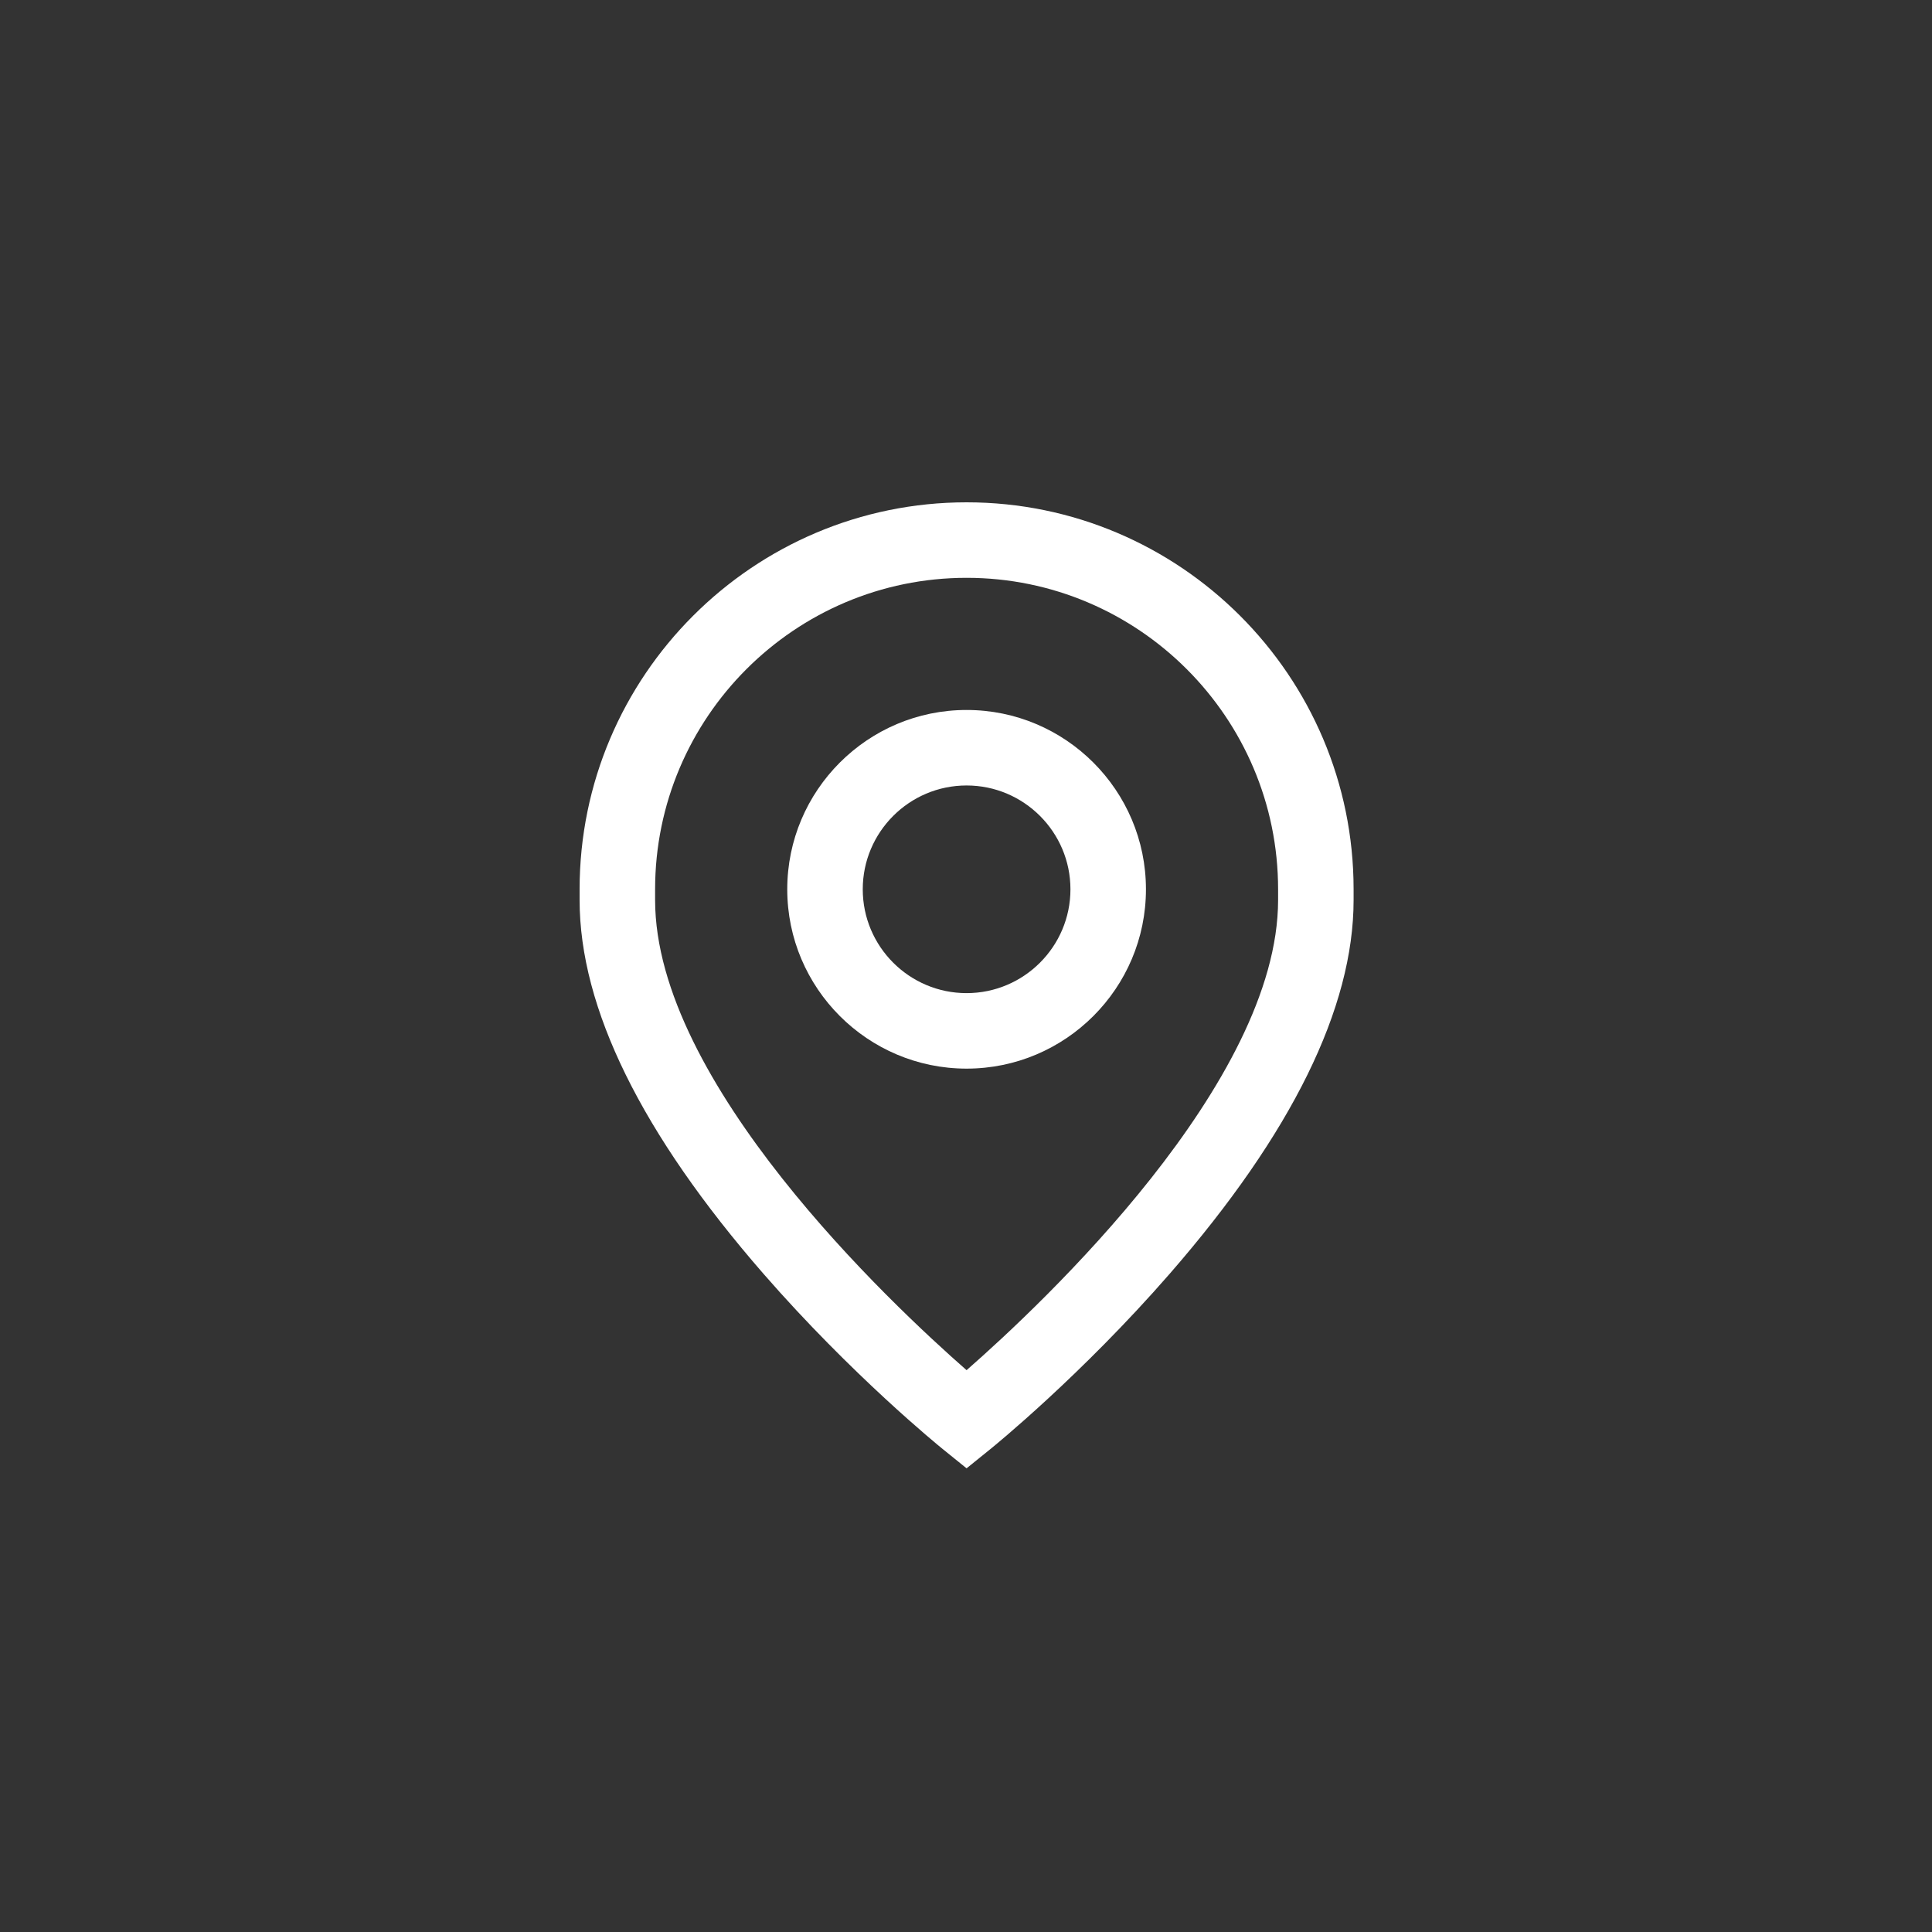 <svg width="50" height="50" viewBox="0 0 50 50" fill="none" xmlns="http://www.w3.org/2000/svg">
<rect x="0" y="0" width="50" height="50" fill="#333333" stroke="none"/>
<path d="M25.015 18.374C22.456 18.374 20.374 20.456 20.374 23.015C20.374 25.574 22.456 27.656 25.015 27.656C27.575 27.656 29.657 25.574 29.657 23.015C29.657 20.456 27.575 18.374 25.015 18.374ZM25.015 25.702C23.534 25.702 22.328 24.497 22.328 23.015C22.328 21.533 23.534 20.328 25.015 20.328C26.497 20.328 27.703 21.533 27.703 23.015C27.703 24.497 26.497 25.702 25.015 25.702Z" fill="white"/>
<path d="M25.015 13C19.493 13 15 17.493 15 23.015V23.292C15 26.085 16.601 29.34 19.759 32.966C22.049 35.594 24.306 37.427 24.401 37.504L25.015 38L25.629 37.504C25.724 37.427 27.982 35.594 30.271 32.966C33.429 29.34 35.031 26.085 35.031 23.292V23.015C35.031 17.493 30.538 13 25.015 13ZM33.077 23.292C33.077 28.012 26.995 33.726 25.015 35.46C23.035 33.725 16.954 28.012 16.954 23.292V23.015C16.954 18.57 20.57 14.954 25.015 14.954C29.46 14.954 33.077 18.57 33.077 23.015V23.292Z" fill="white"/>
</svg>

